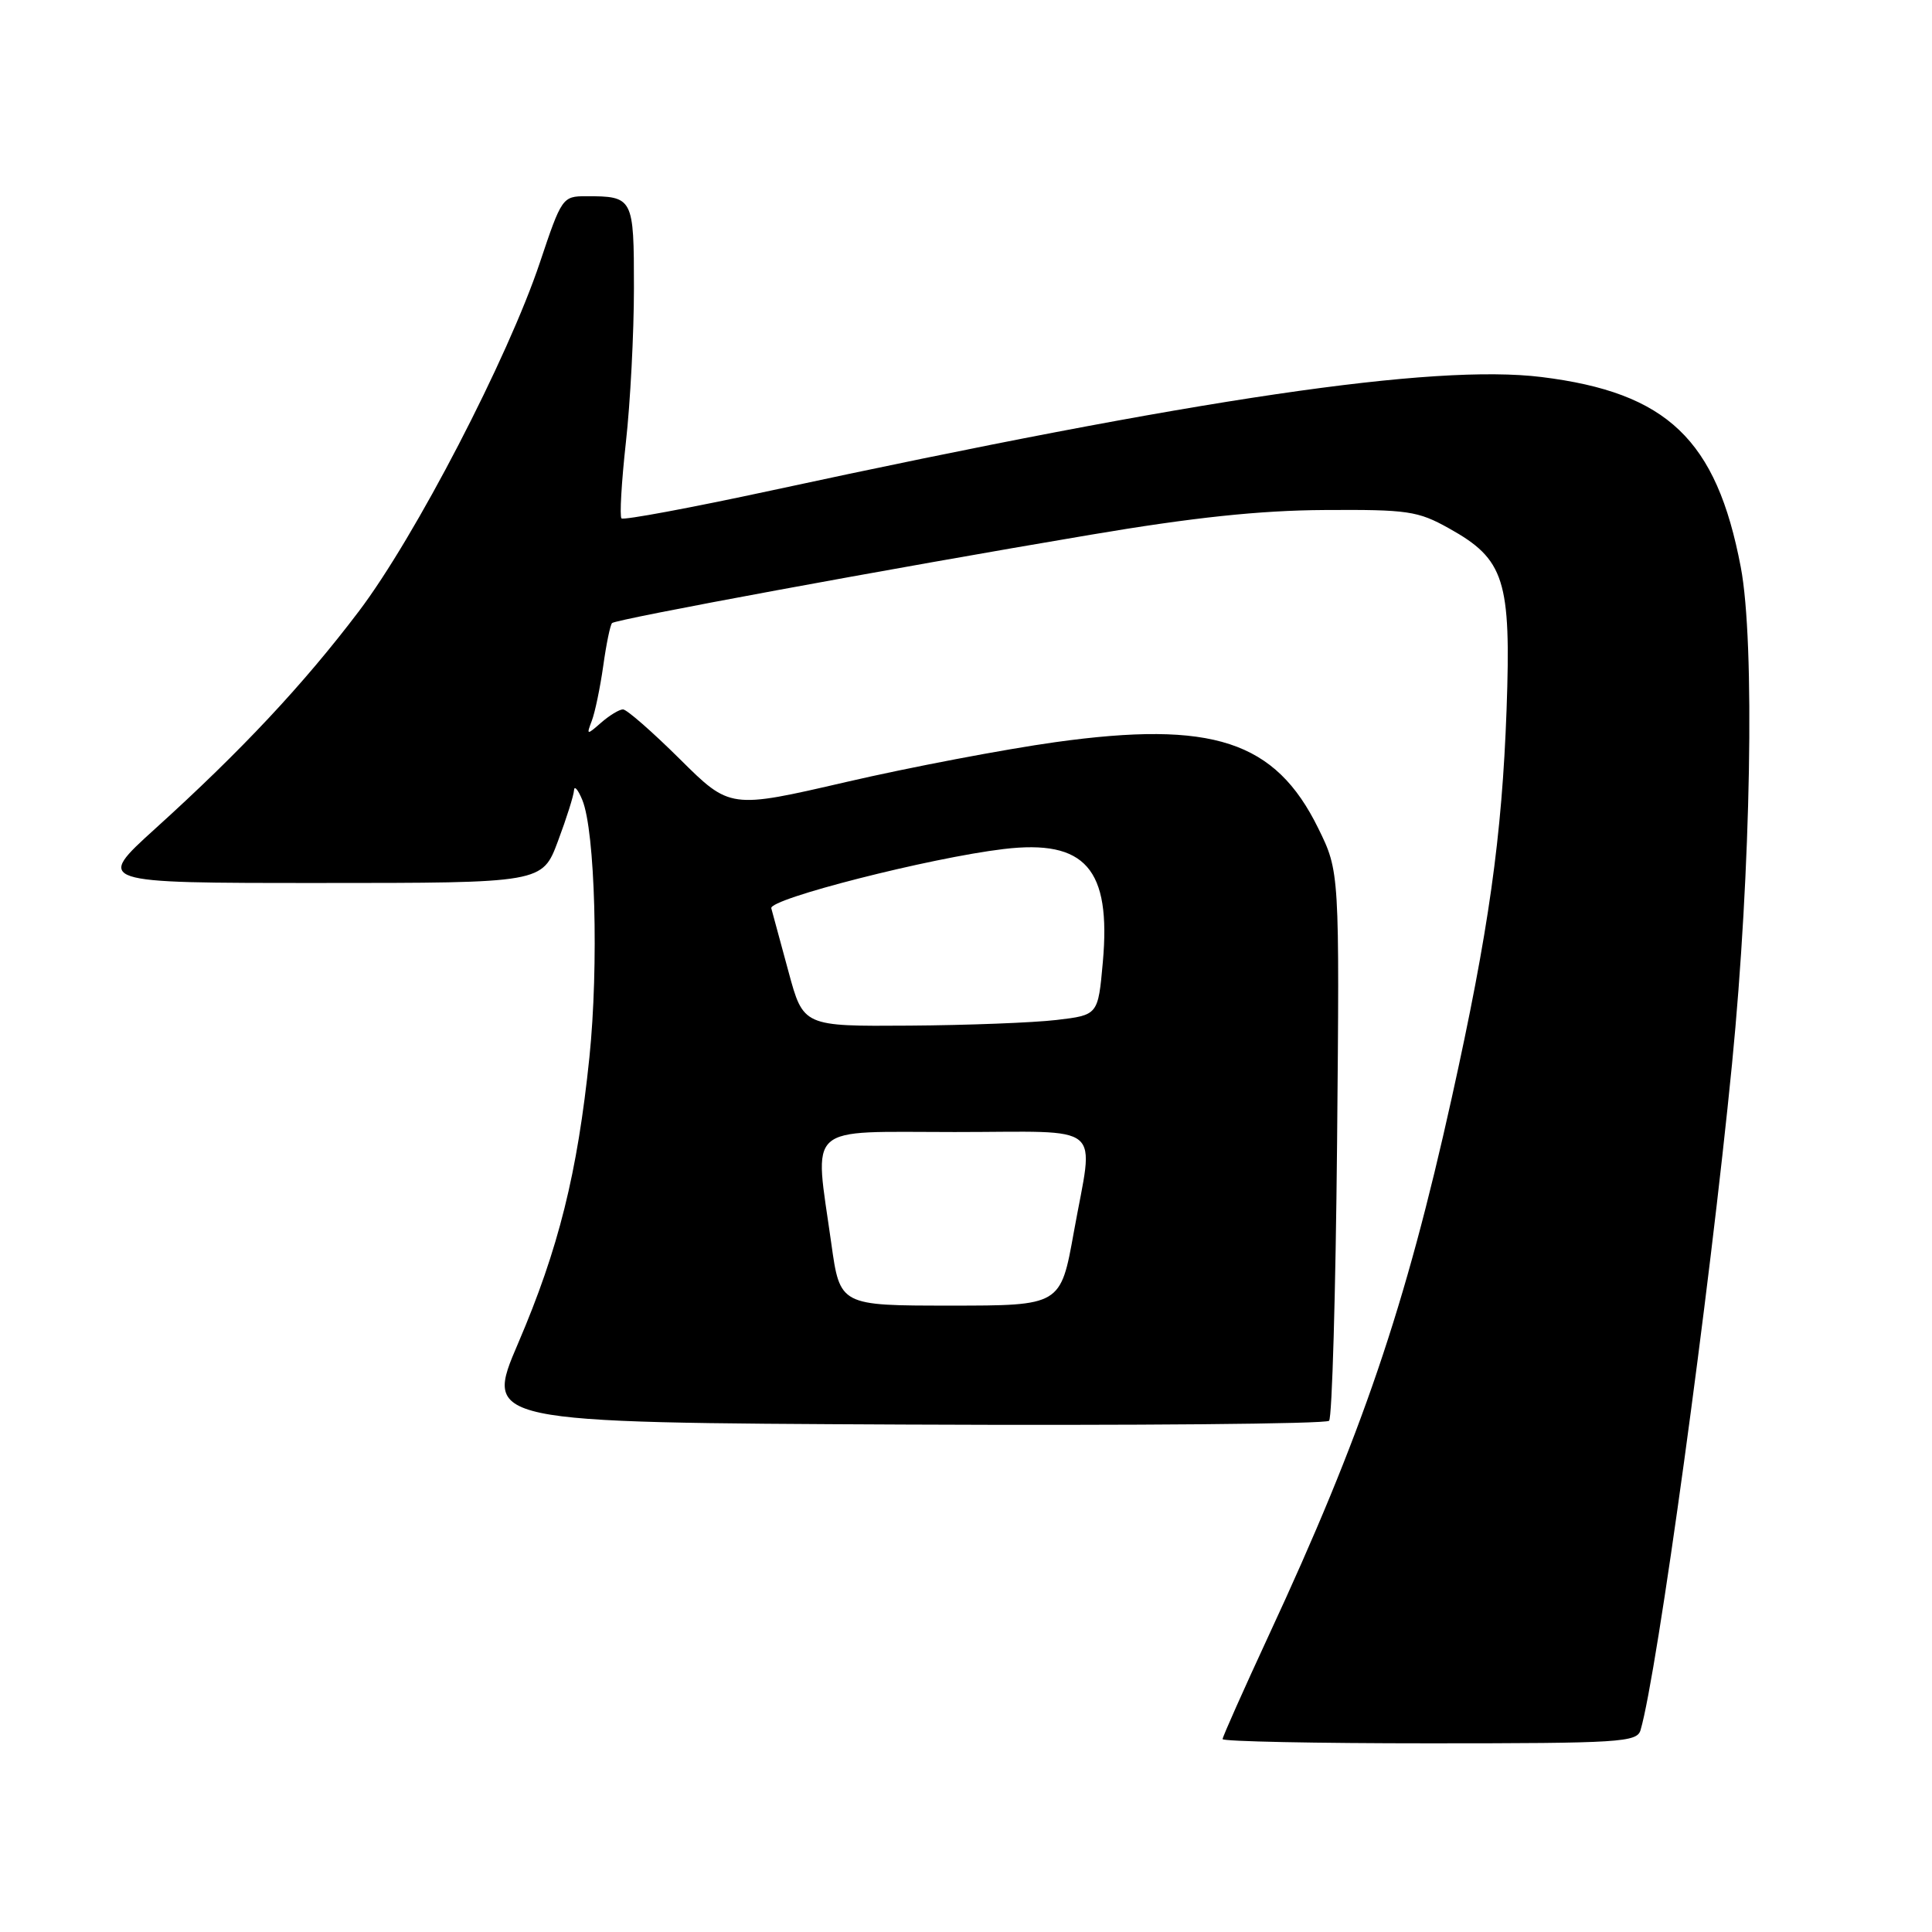 <?xml version="1.0" encoding="UTF-8" standalone="no"?>
<!DOCTYPE svg PUBLIC "-//W3C//DTD SVG 1.1//EN" "http://www.w3.org/Graphics/SVG/1.1/DTD/svg11.dtd" >
<svg xmlns="http://www.w3.org/2000/svg" xmlns:xlink="http://www.w3.org/1999/xlink" version="1.1" viewBox="0 0 256 256">
 <g >
 <path fill="currentColor"
d=" M 217.38 229.25 C 219.58 221.83 226.54 171.11 229.50 141.00 C 232.02 115.38 232.56 85.05 230.66 75.14 C 227.44 58.23 220.92 52.02 204.27 49.96 C 189.94 48.19 158.66 52.80 102.17 65.00 C 91.54 67.29 82.62 68.95 82.35 68.69 C 82.09 68.42 82.35 63.90 82.93 58.64 C 83.52 53.38 84.00 44.16 84.00 38.15 C 84.00 26.17 83.91 26.00 77.65 26.00 C 74.54 26.00 74.41 26.20 71.55 34.75 C 67.30 47.46 55.00 71.17 47.55 81.00 C 40.21 90.69 32.01 99.45 20.56 109.81 C 12.63 117.00 12.63 117.00 42.24 117.00 C 71.86 117.00 71.86 117.00 73.93 111.46 C 75.07 108.42 76.03 105.38 76.06 104.71 C 76.10 104.05 76.59 104.62 77.16 106.00 C 78.86 110.13 79.35 127.95 78.10 140.10 C 76.51 155.46 74.02 165.47 68.65 178.00 C 64.15 188.50 64.15 188.50 119.77 188.76 C 150.36 188.90 175.71 188.68 176.11 188.26 C 176.51 187.84 176.98 171.30 177.17 151.50 C 177.50 115.50 177.50 115.50 174.67 109.74 C 168.98 98.16 160.69 95.44 139.84 98.34 C 133.06 99.29 120.58 101.66 112.12 103.62 C 96.73 107.18 96.73 107.18 90.09 100.59 C 86.44 96.97 83.05 94.00 82.55 94.00 C 82.06 94.00 80.76 94.79 79.66 95.75 C 77.74 97.43 77.69 97.42 78.42 95.50 C 78.84 94.40 79.52 91.14 79.93 88.25 C 80.33 85.36 80.86 82.80 81.10 82.56 C 81.63 82.04 117.81 75.36 144.50 70.86 C 158.11 68.56 166.91 67.63 175.50 67.58 C 186.52 67.51 187.87 67.70 192.00 70.01 C 199.37 74.11 200.24 76.85 199.63 94.00 C 199.02 110.89 197.27 123.33 192.36 145.49 C 186.23 173.16 180.47 190.10 168.12 216.69 C 164.76 223.95 162.00 230.13 162.00 230.44 C 162.00 230.75 174.34 231.00 189.43 231.00 C 214.70 231.00 216.91 230.86 217.38 229.25 Z  M 110.15 164.75 C 107.90 148.68 106.44 150.00 126.50 150.00 C 146.75 150.00 144.94 148.48 142.29 163.25 C 140.54 173.00 140.54 173.00 125.92 173.00 C 111.30 173.00 111.30 173.00 110.15 164.75 Z  M 104.48 128.75 C 103.40 124.76 102.38 120.98 102.20 120.35 C 101.87 119.11 123.25 113.66 133.00 112.50 C 143.83 111.21 147.24 115.11 146.13 127.50 C 145.50 134.50 145.50 134.50 140.00 135.15 C 136.97 135.51 128.19 135.85 120.47 135.90 C 106.44 136.00 106.44 136.00 104.48 128.75 Z "/>
</g>
</svg>
